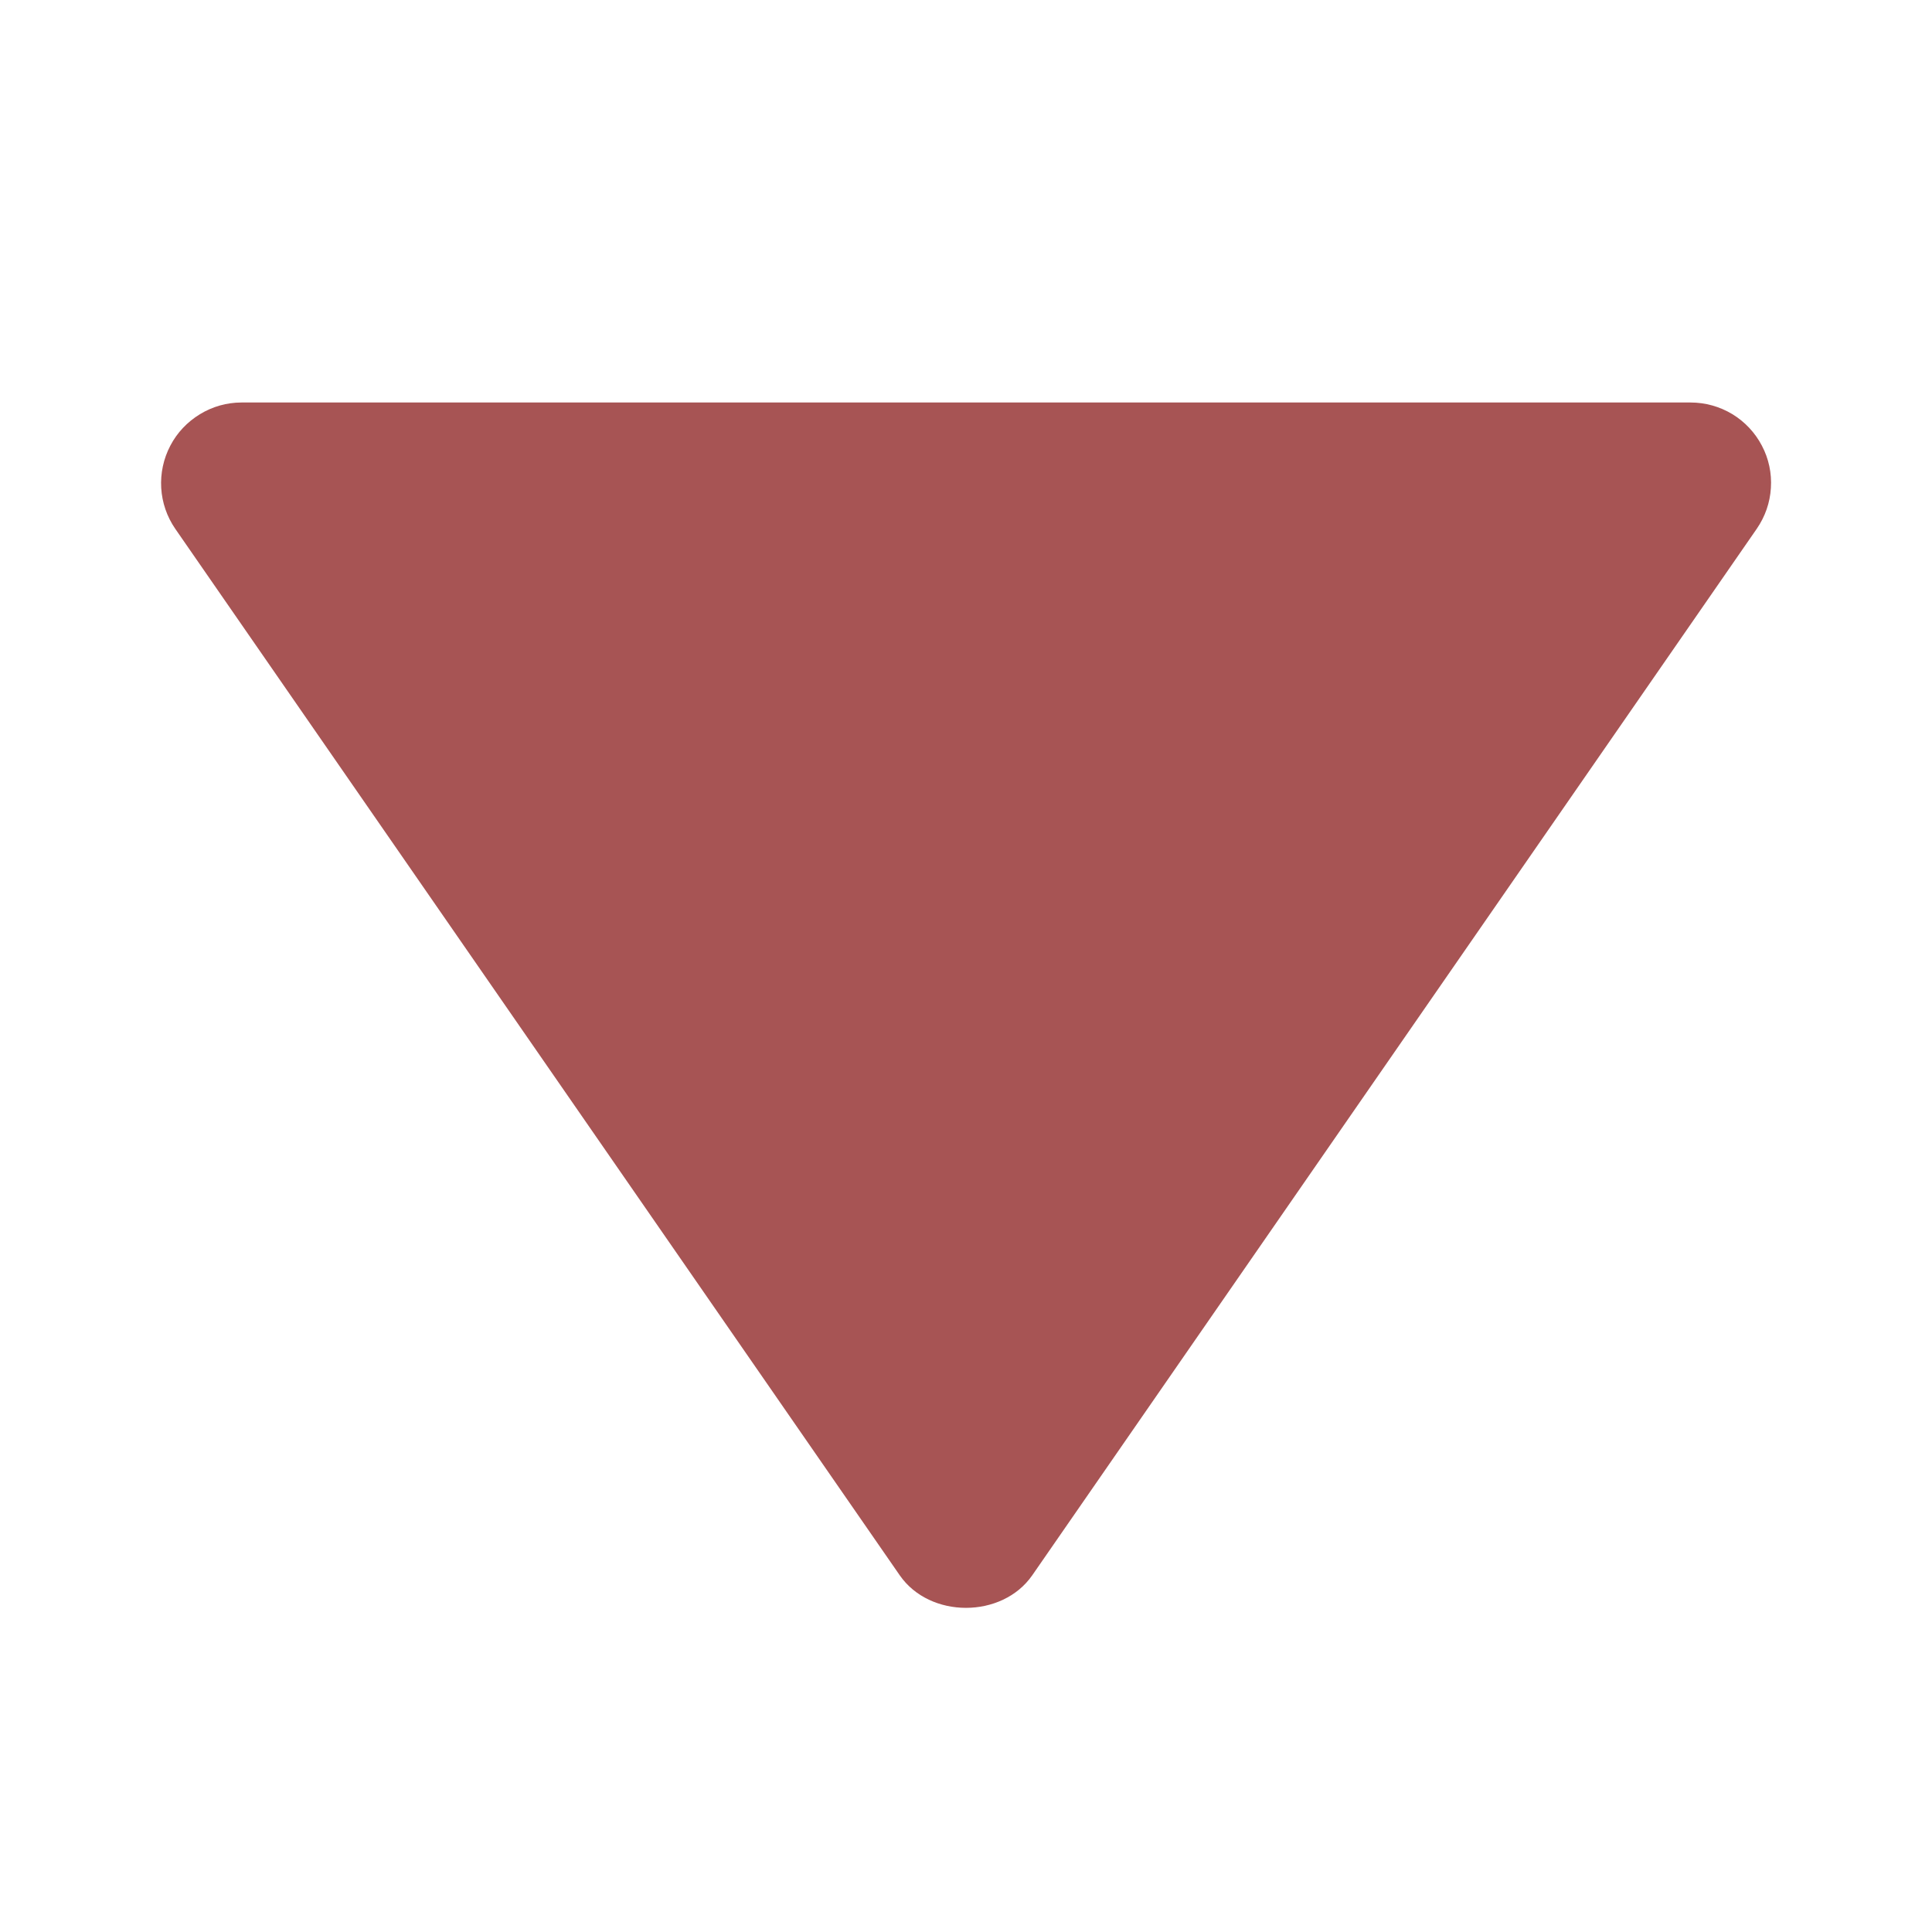 <svg width="18" height="18" viewBox="0 0 18 18" fill="none" xmlns="http://www.w3.org/2000/svg">
<path d="M15.75 3.75L2.25 3.75C2.113 3.75 1.979 3.788 1.863 3.859C1.746 3.93 1.65 4.031 1.587 4.152C1.523 4.274 1.494 4.41 1.502 4.546C1.51 4.682 1.555 4.814 1.633 4.927L8.383 14.677C8.663 15.081 9.336 15.081 9.617 14.677L16.367 4.927C16.445 4.814 16.491 4.683 16.499 4.546C16.508 4.409 16.479 4.273 16.415 4.152C16.351 4.03 16.256 3.929 16.139 3.858C16.021 3.787 15.887 3.75 15.75 3.75Z" fill="#A75454"/>
</svg>
